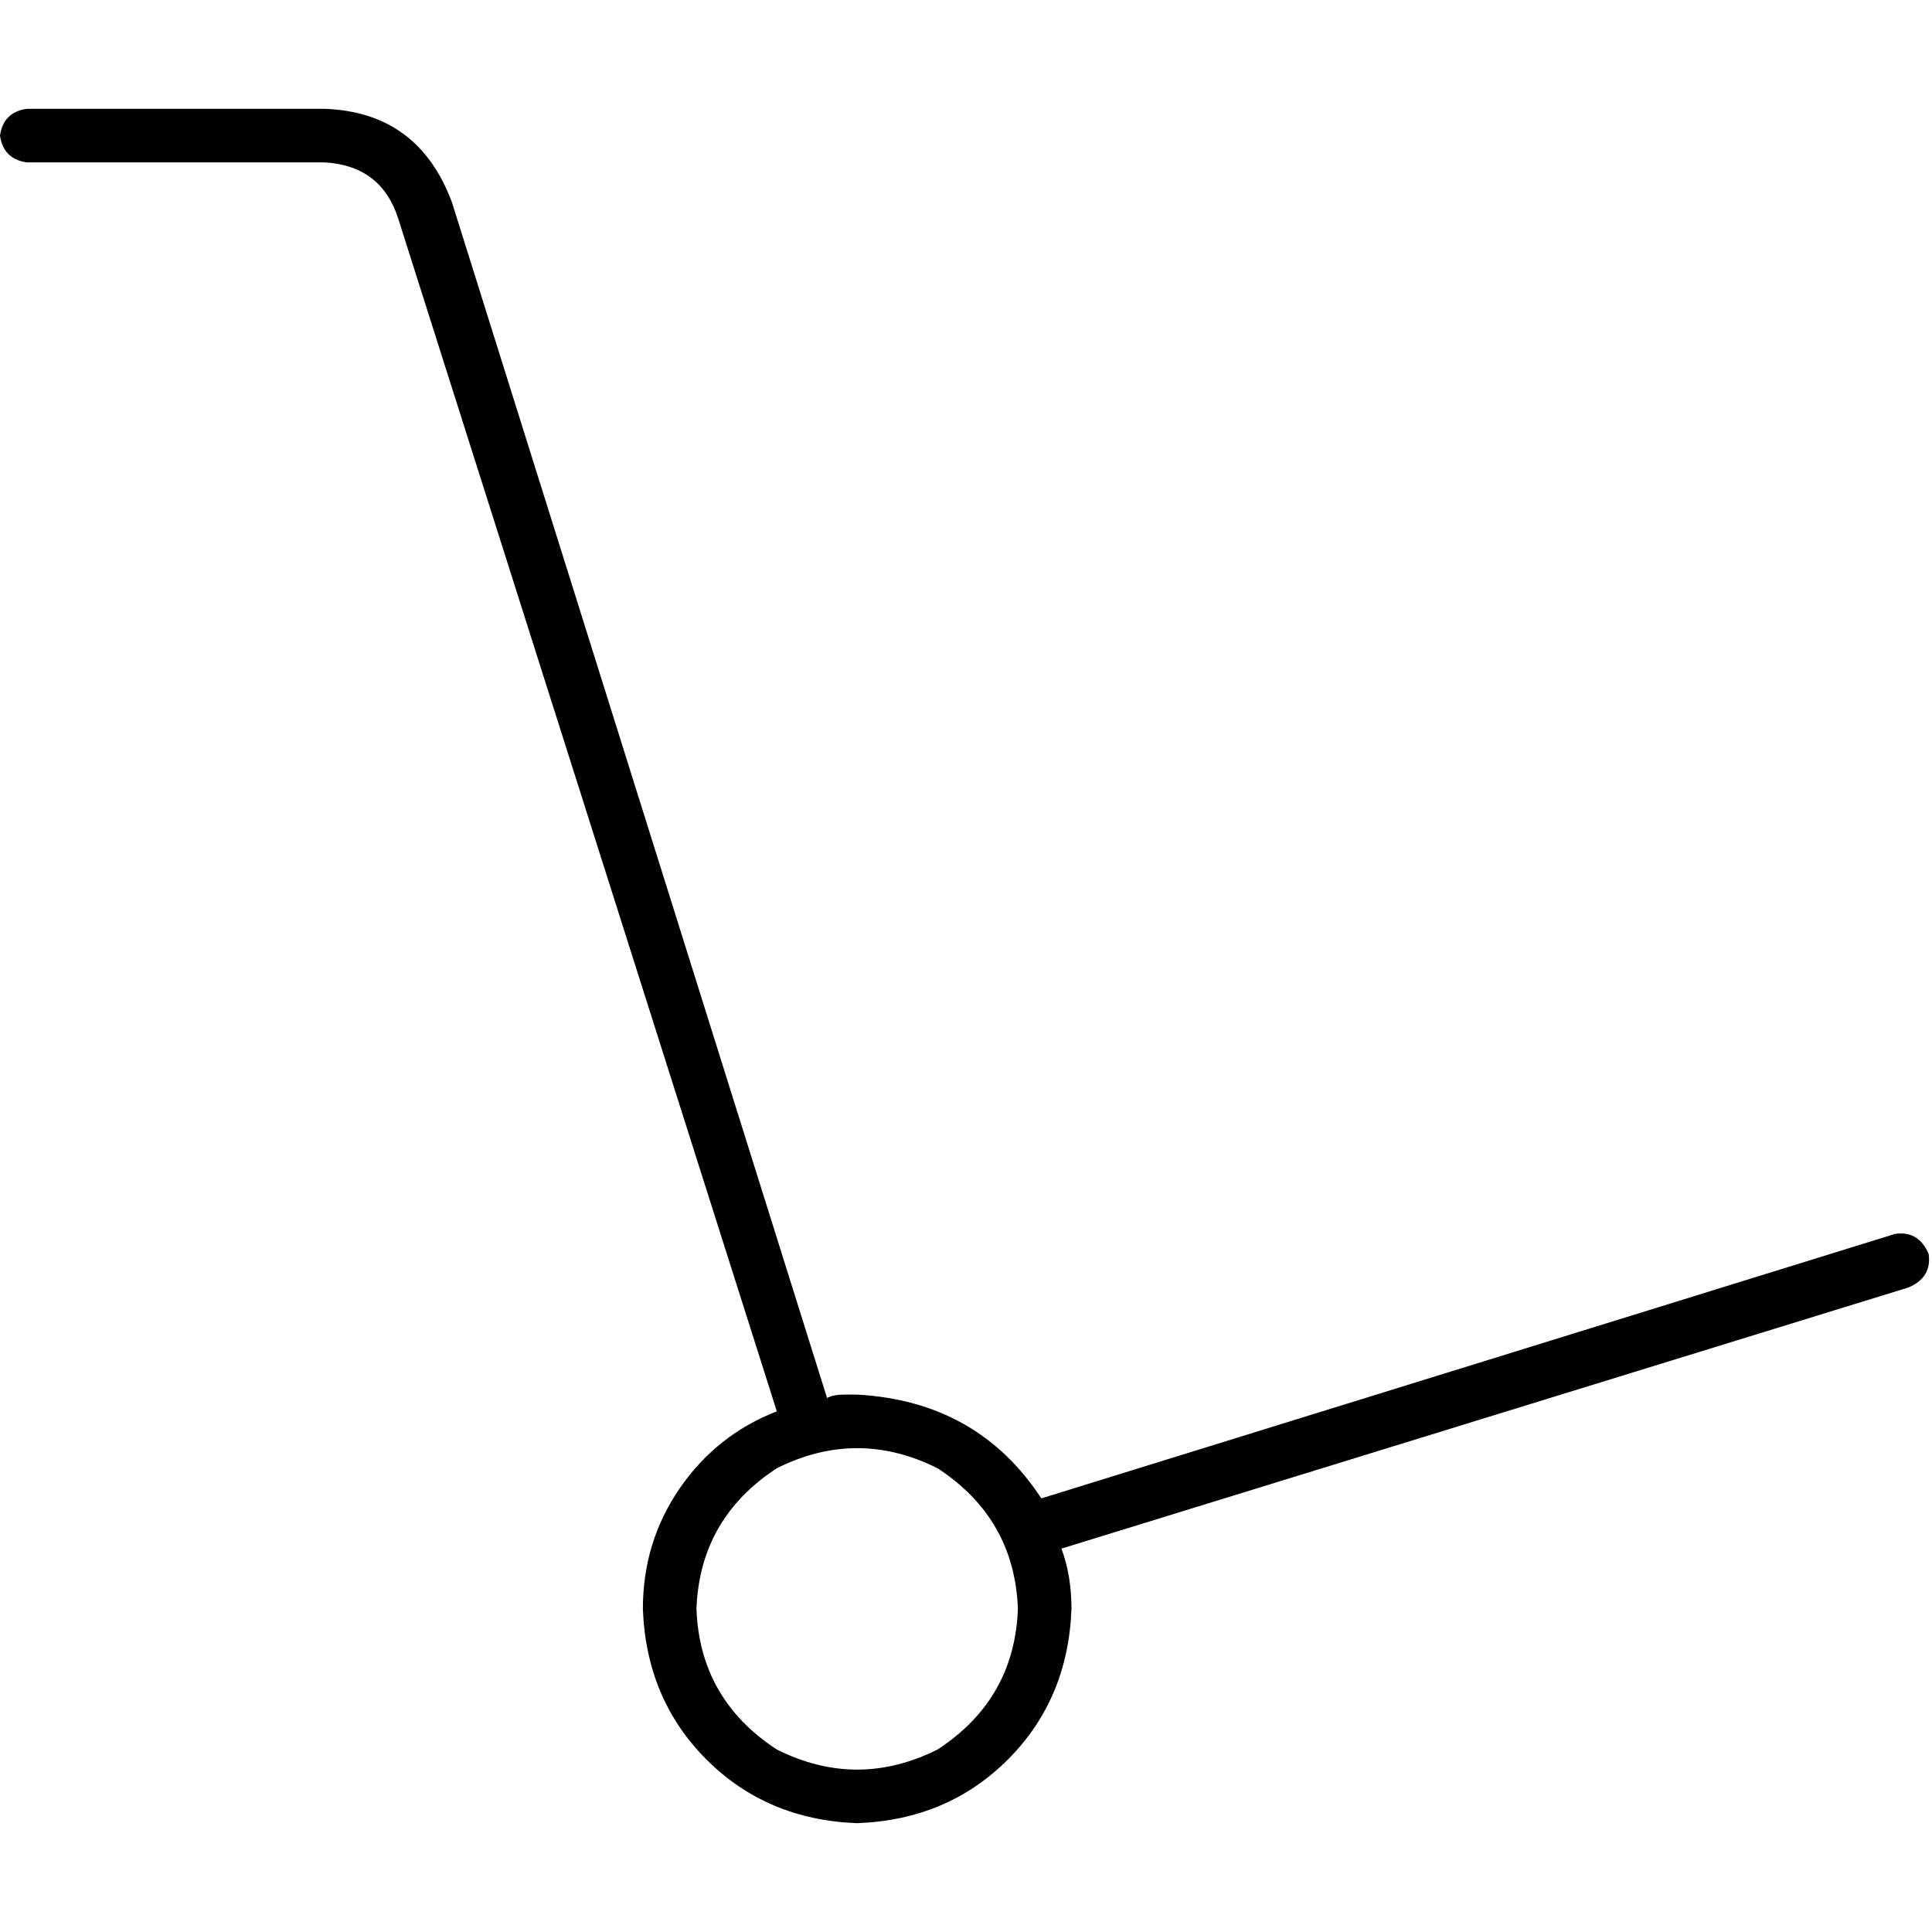 <svg xmlns="http://www.w3.org/2000/svg" viewBox="0 0 512 512">
  <path d="M 0 35.938 Q 0.887 29.726 7.099 28.839 L 86.073 28.839 Q 110.919 29.726 119.792 53.685 L 219.175 370.468 Q 220.95 369.581 223.612 369.581 Q 225.386 369.581 227.161 369.581 Q 259.106 371.355 275.965 397.088 L 502.239 326.988 Q 508.451 326.101 511.113 332.312 Q 512 338.523 505.789 341.185 L 281.289 410.399 Q 283.951 417.497 283.951 426.371 Q 283.064 450.329 267.092 466.302 Q 251.12 482.274 227.161 483.161 Q 203.203 482.274 187.231 466.302 Q 171.258 450.329 170.371 426.371 Q 170.371 408.624 180.132 394.426 Q 189.893 380.229 205.865 374.017 L 105.594 58.121 Q 101.158 43.924 86.073 43.036 L 7.099 43.036 Q 0.887 42.149 0 35.938 L 0 35.938 Z M 269.754 426.371 Q 268.867 402.412 248.458 389.102 Q 227.161 378.454 205.865 389.102 Q 185.456 402.412 184.568 426.371 Q 185.456 450.329 205.865 463.64 Q 227.161 474.288 248.458 463.64 Q 268.867 450.329 269.754 426.371 L 269.754 426.371 Z" />
</svg>